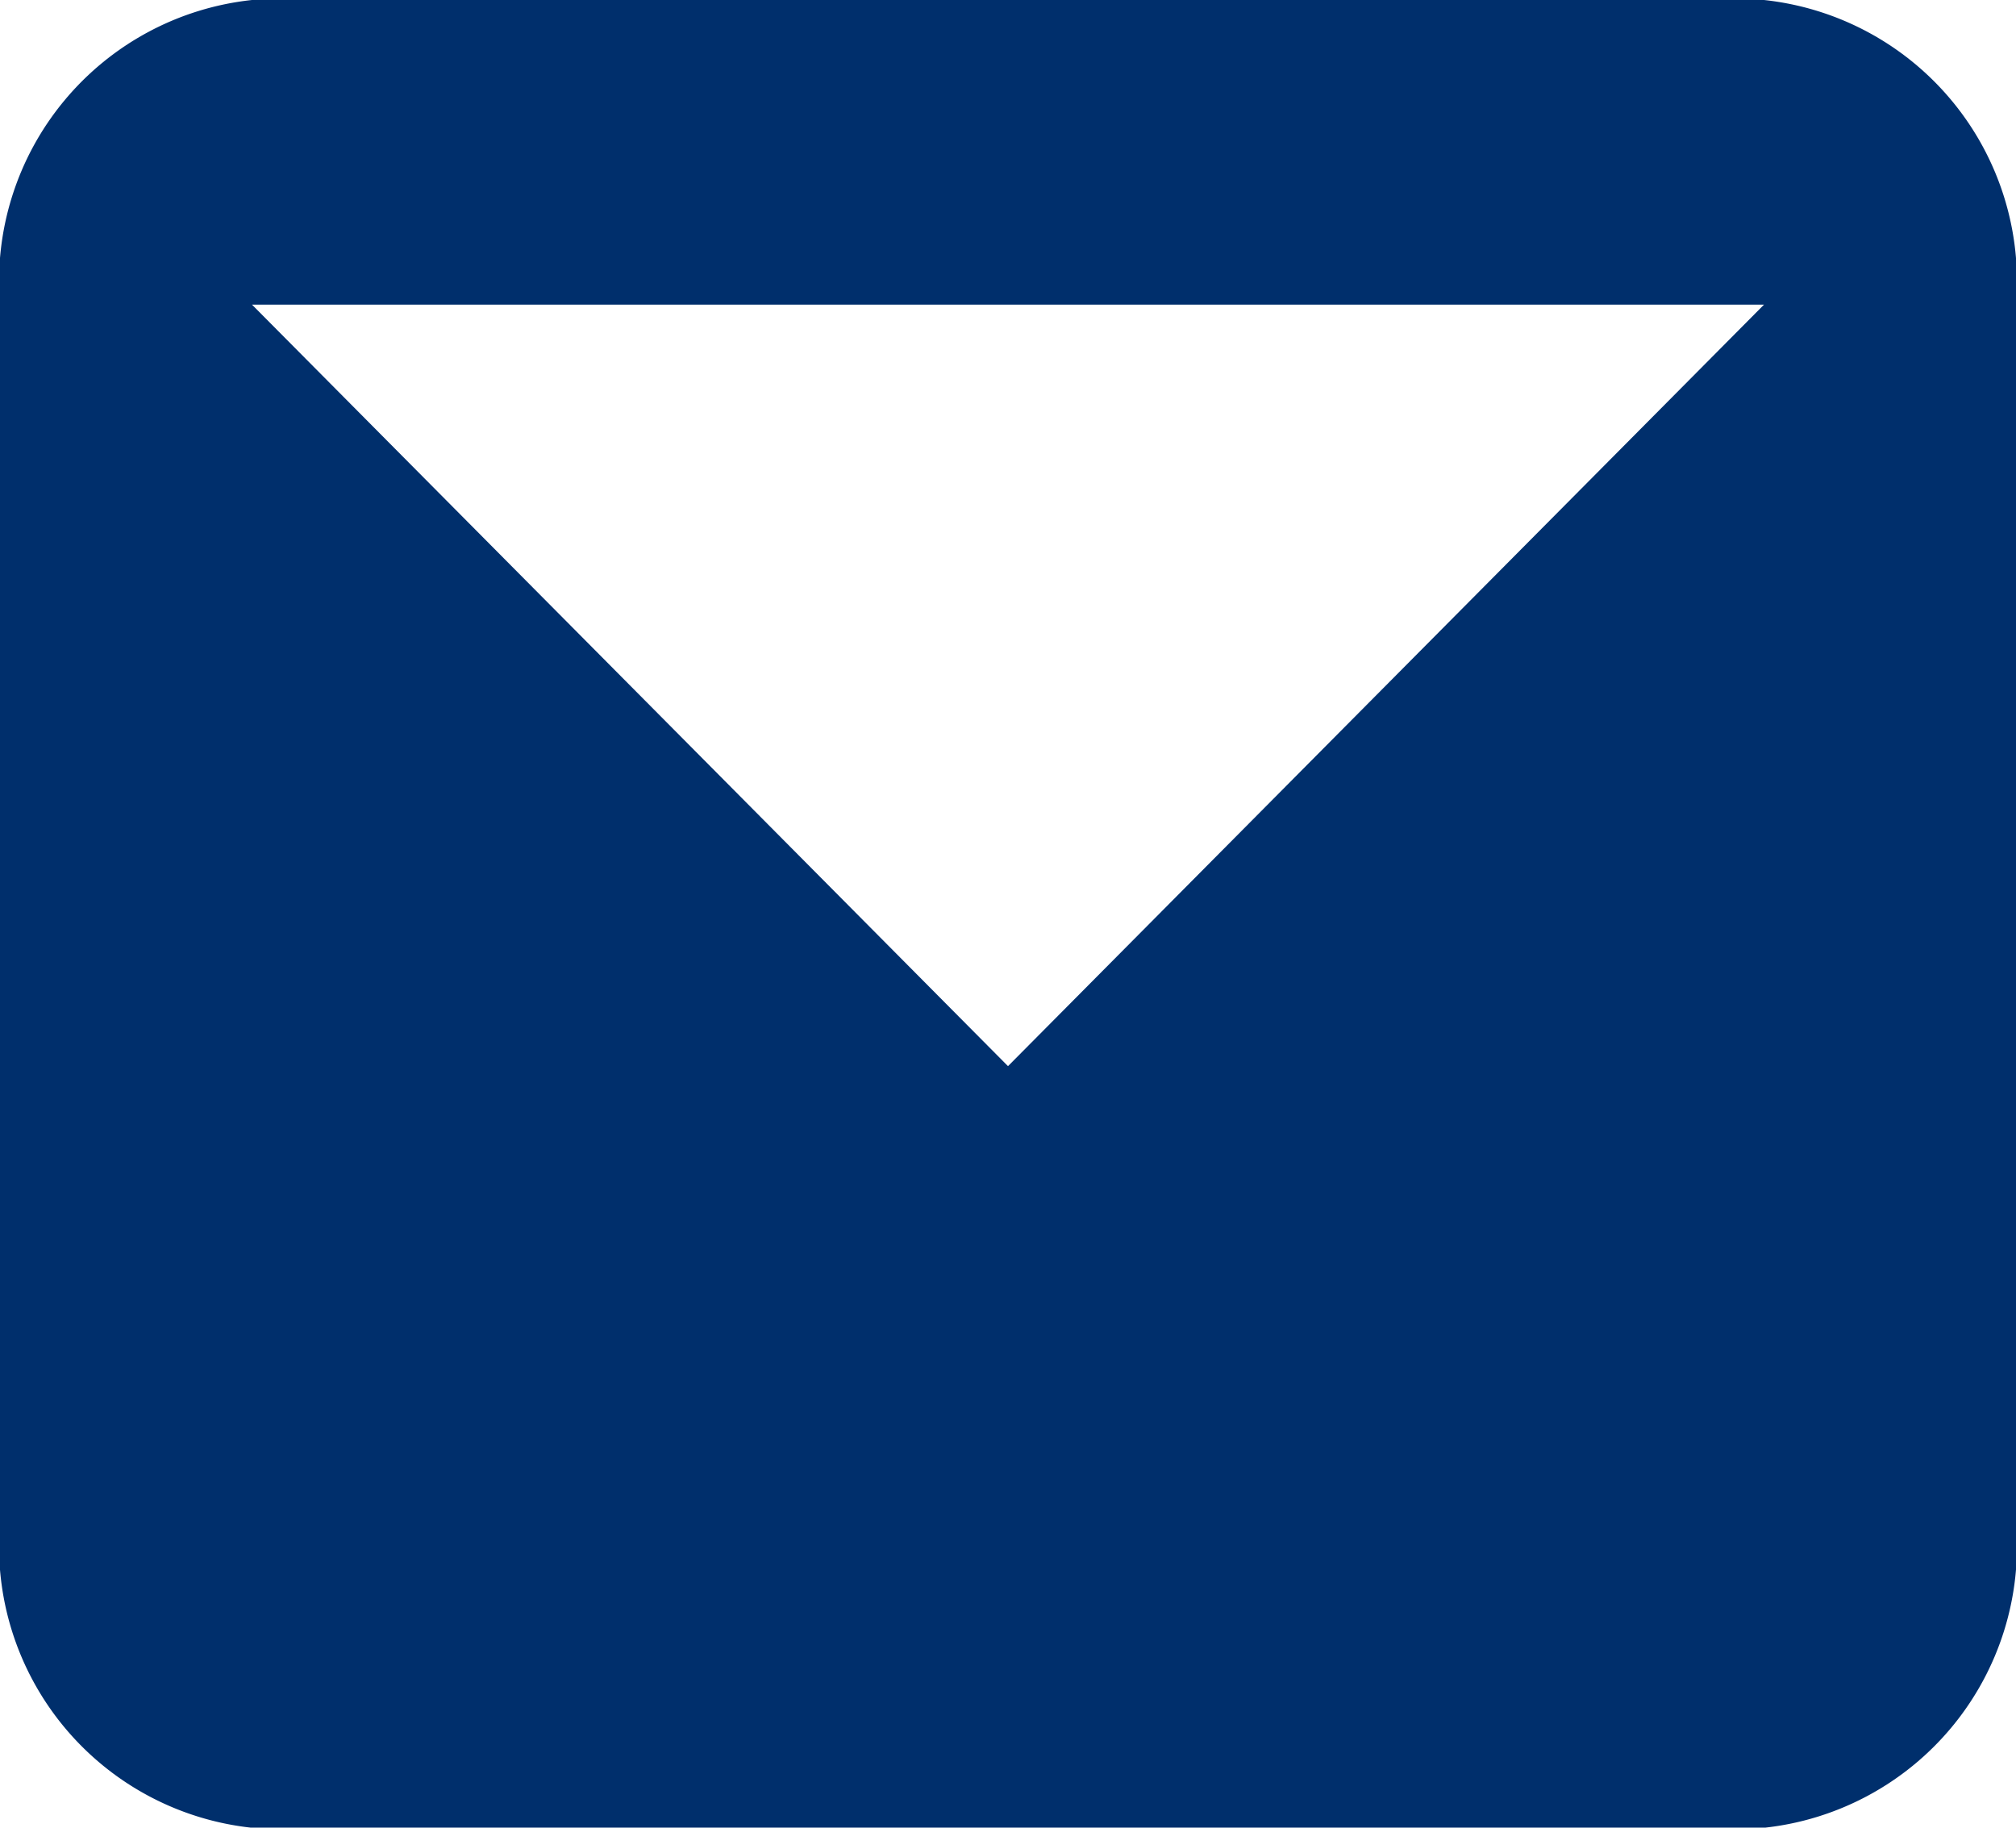 <svg xmlns="http://www.w3.org/2000/svg" width="16" height="14.506" viewBox="0 0 16 14.506">
  <path id="email_icon" d="M14,2.418H2L8,8.462Zm-14,0A2.246,2.246,0,0,1,2,0H14a2.246,2.246,0,0,1,2,2.418v9.671a2.246,2.246,0,0,1-2,2.418H2a2.246,2.246,0,0,1-2-2.418Z" fill="#002f6c"/>
</svg>
